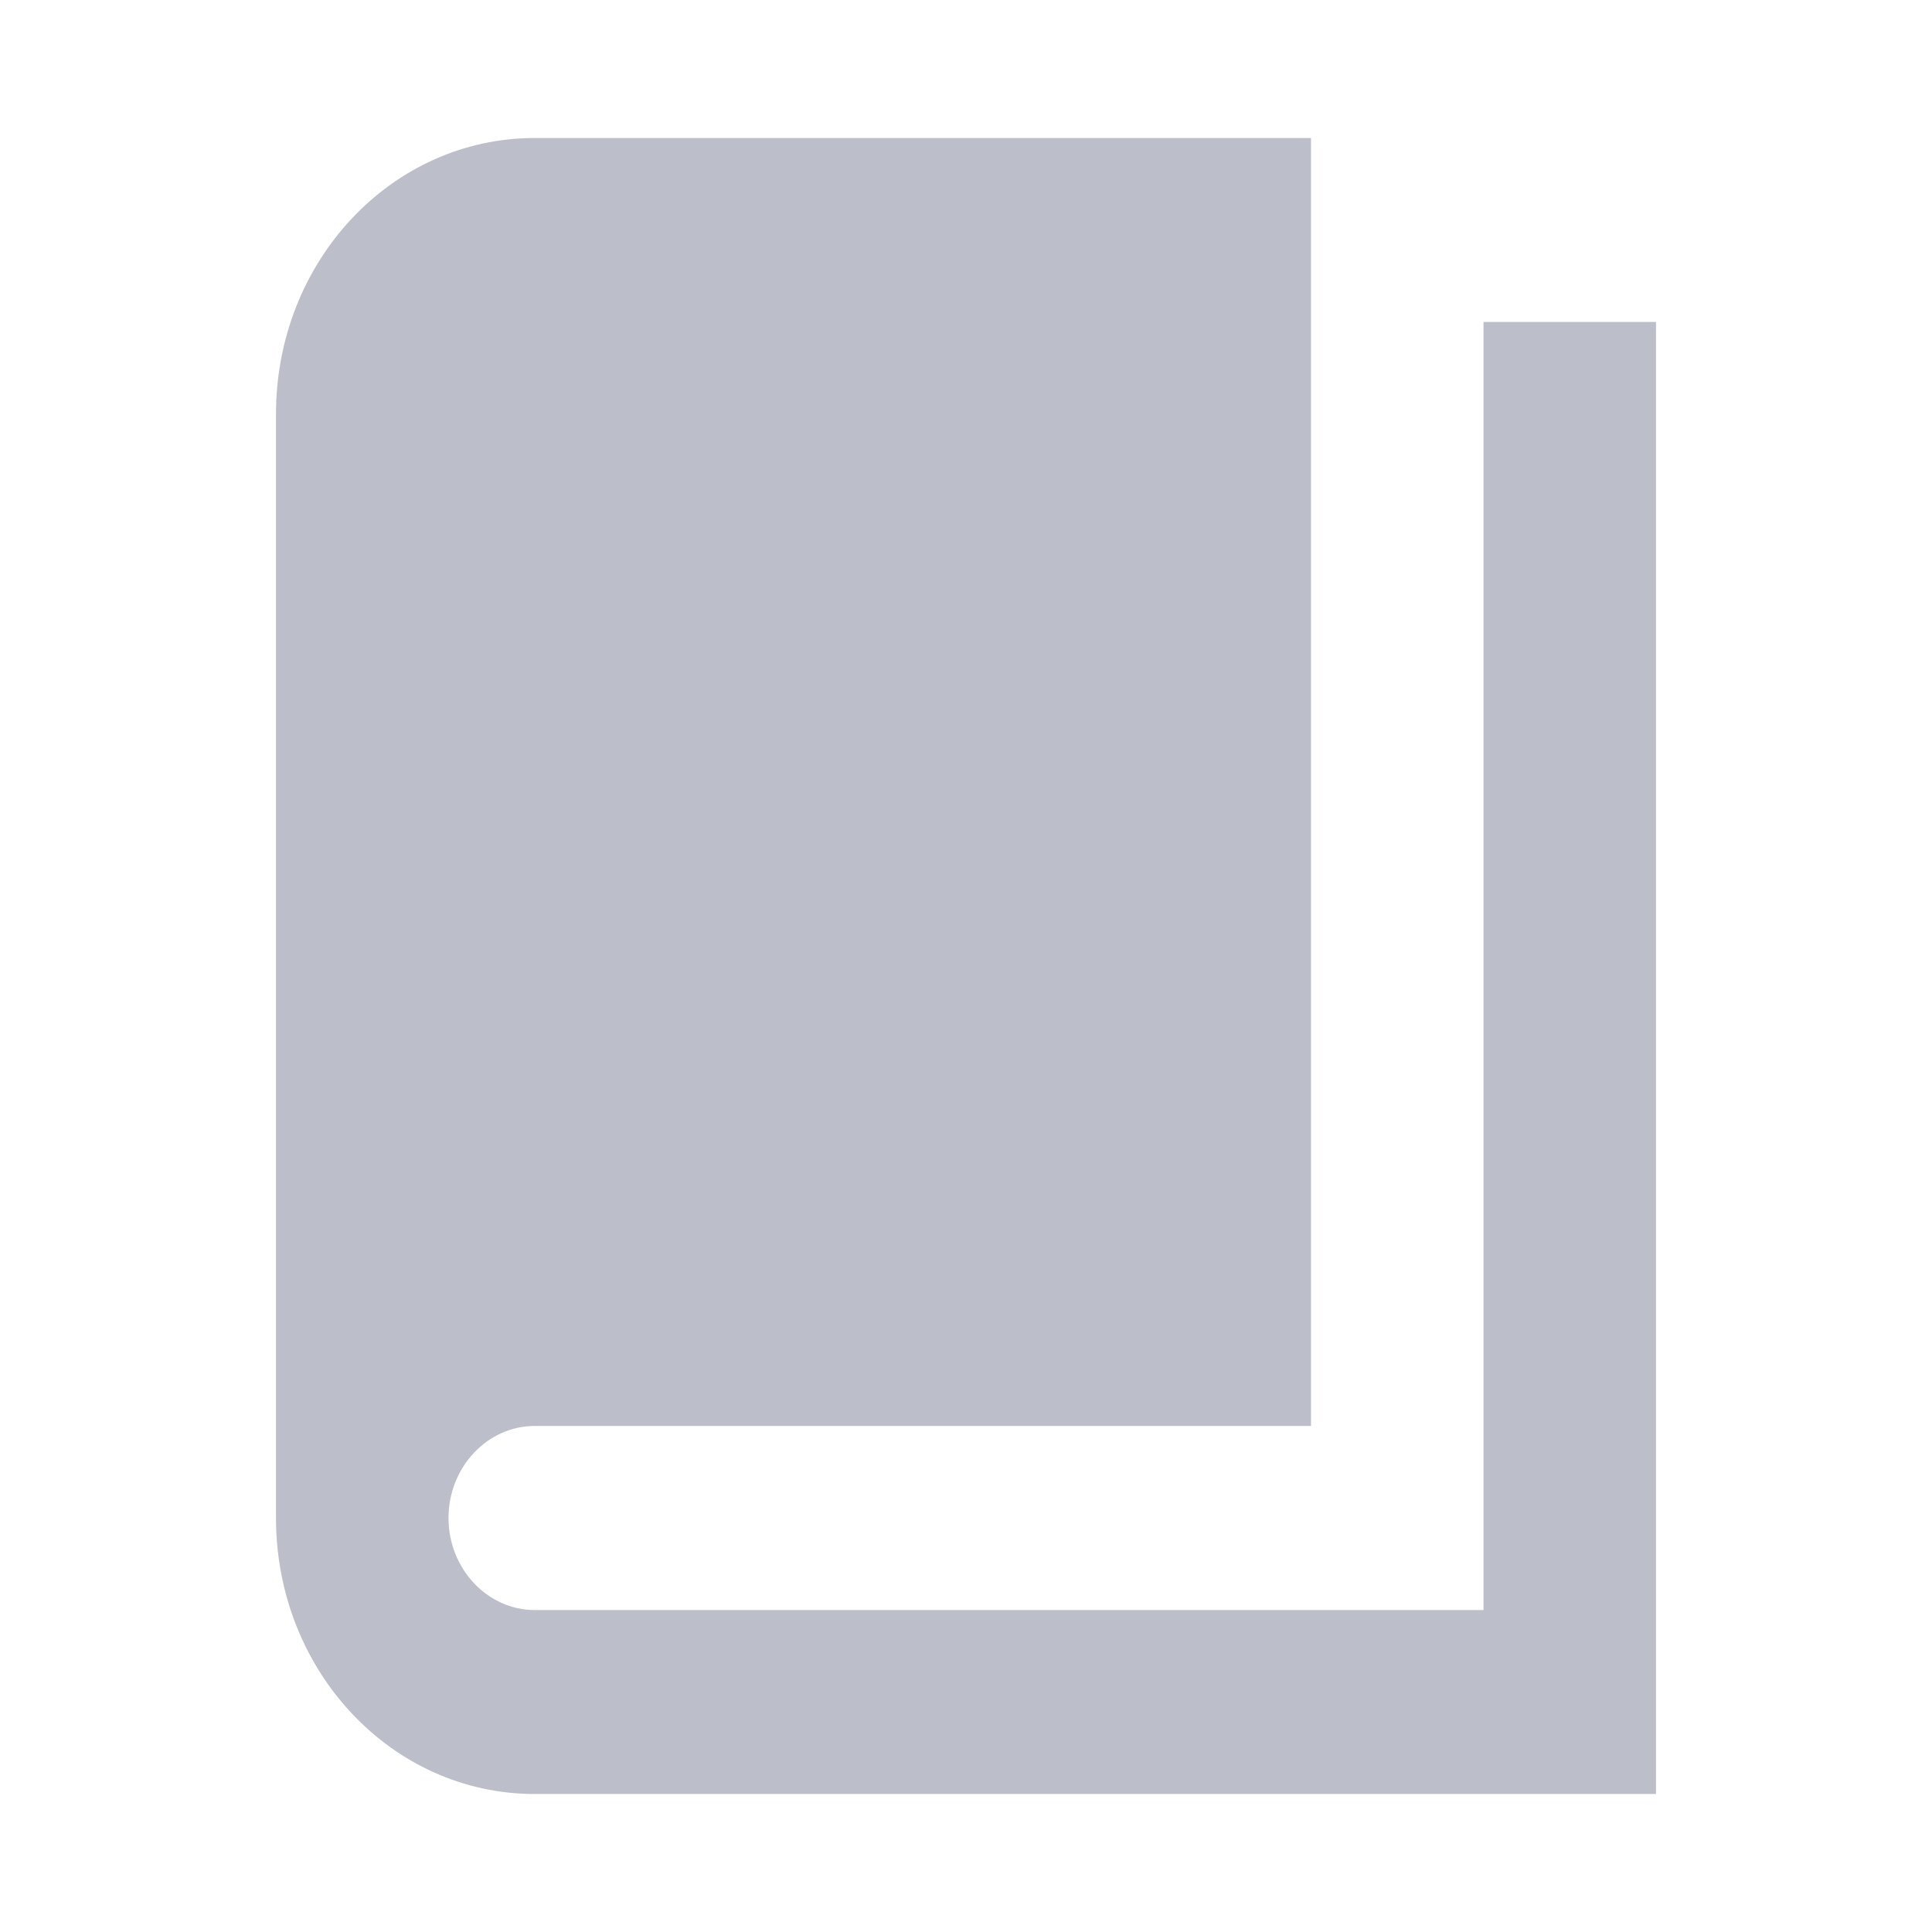 <svg width="14" height="14" viewBox="0 0 14 14" fill="none" xmlns="http://www.w3.org/2000/svg">
<path d="M10.75 2.333H12V13H3.875C2.837 13 2 12.107 2 11V3C2 1.893 2.837 1 3.875 1H9.5V10.333H3.875C3.531 10.333 3.25 10.633 3.25 11C3.25 11.367 3.531 11.667 3.875 11.667H10.75V2.333Z" fill="#BCBEC9"/>
</svg>
